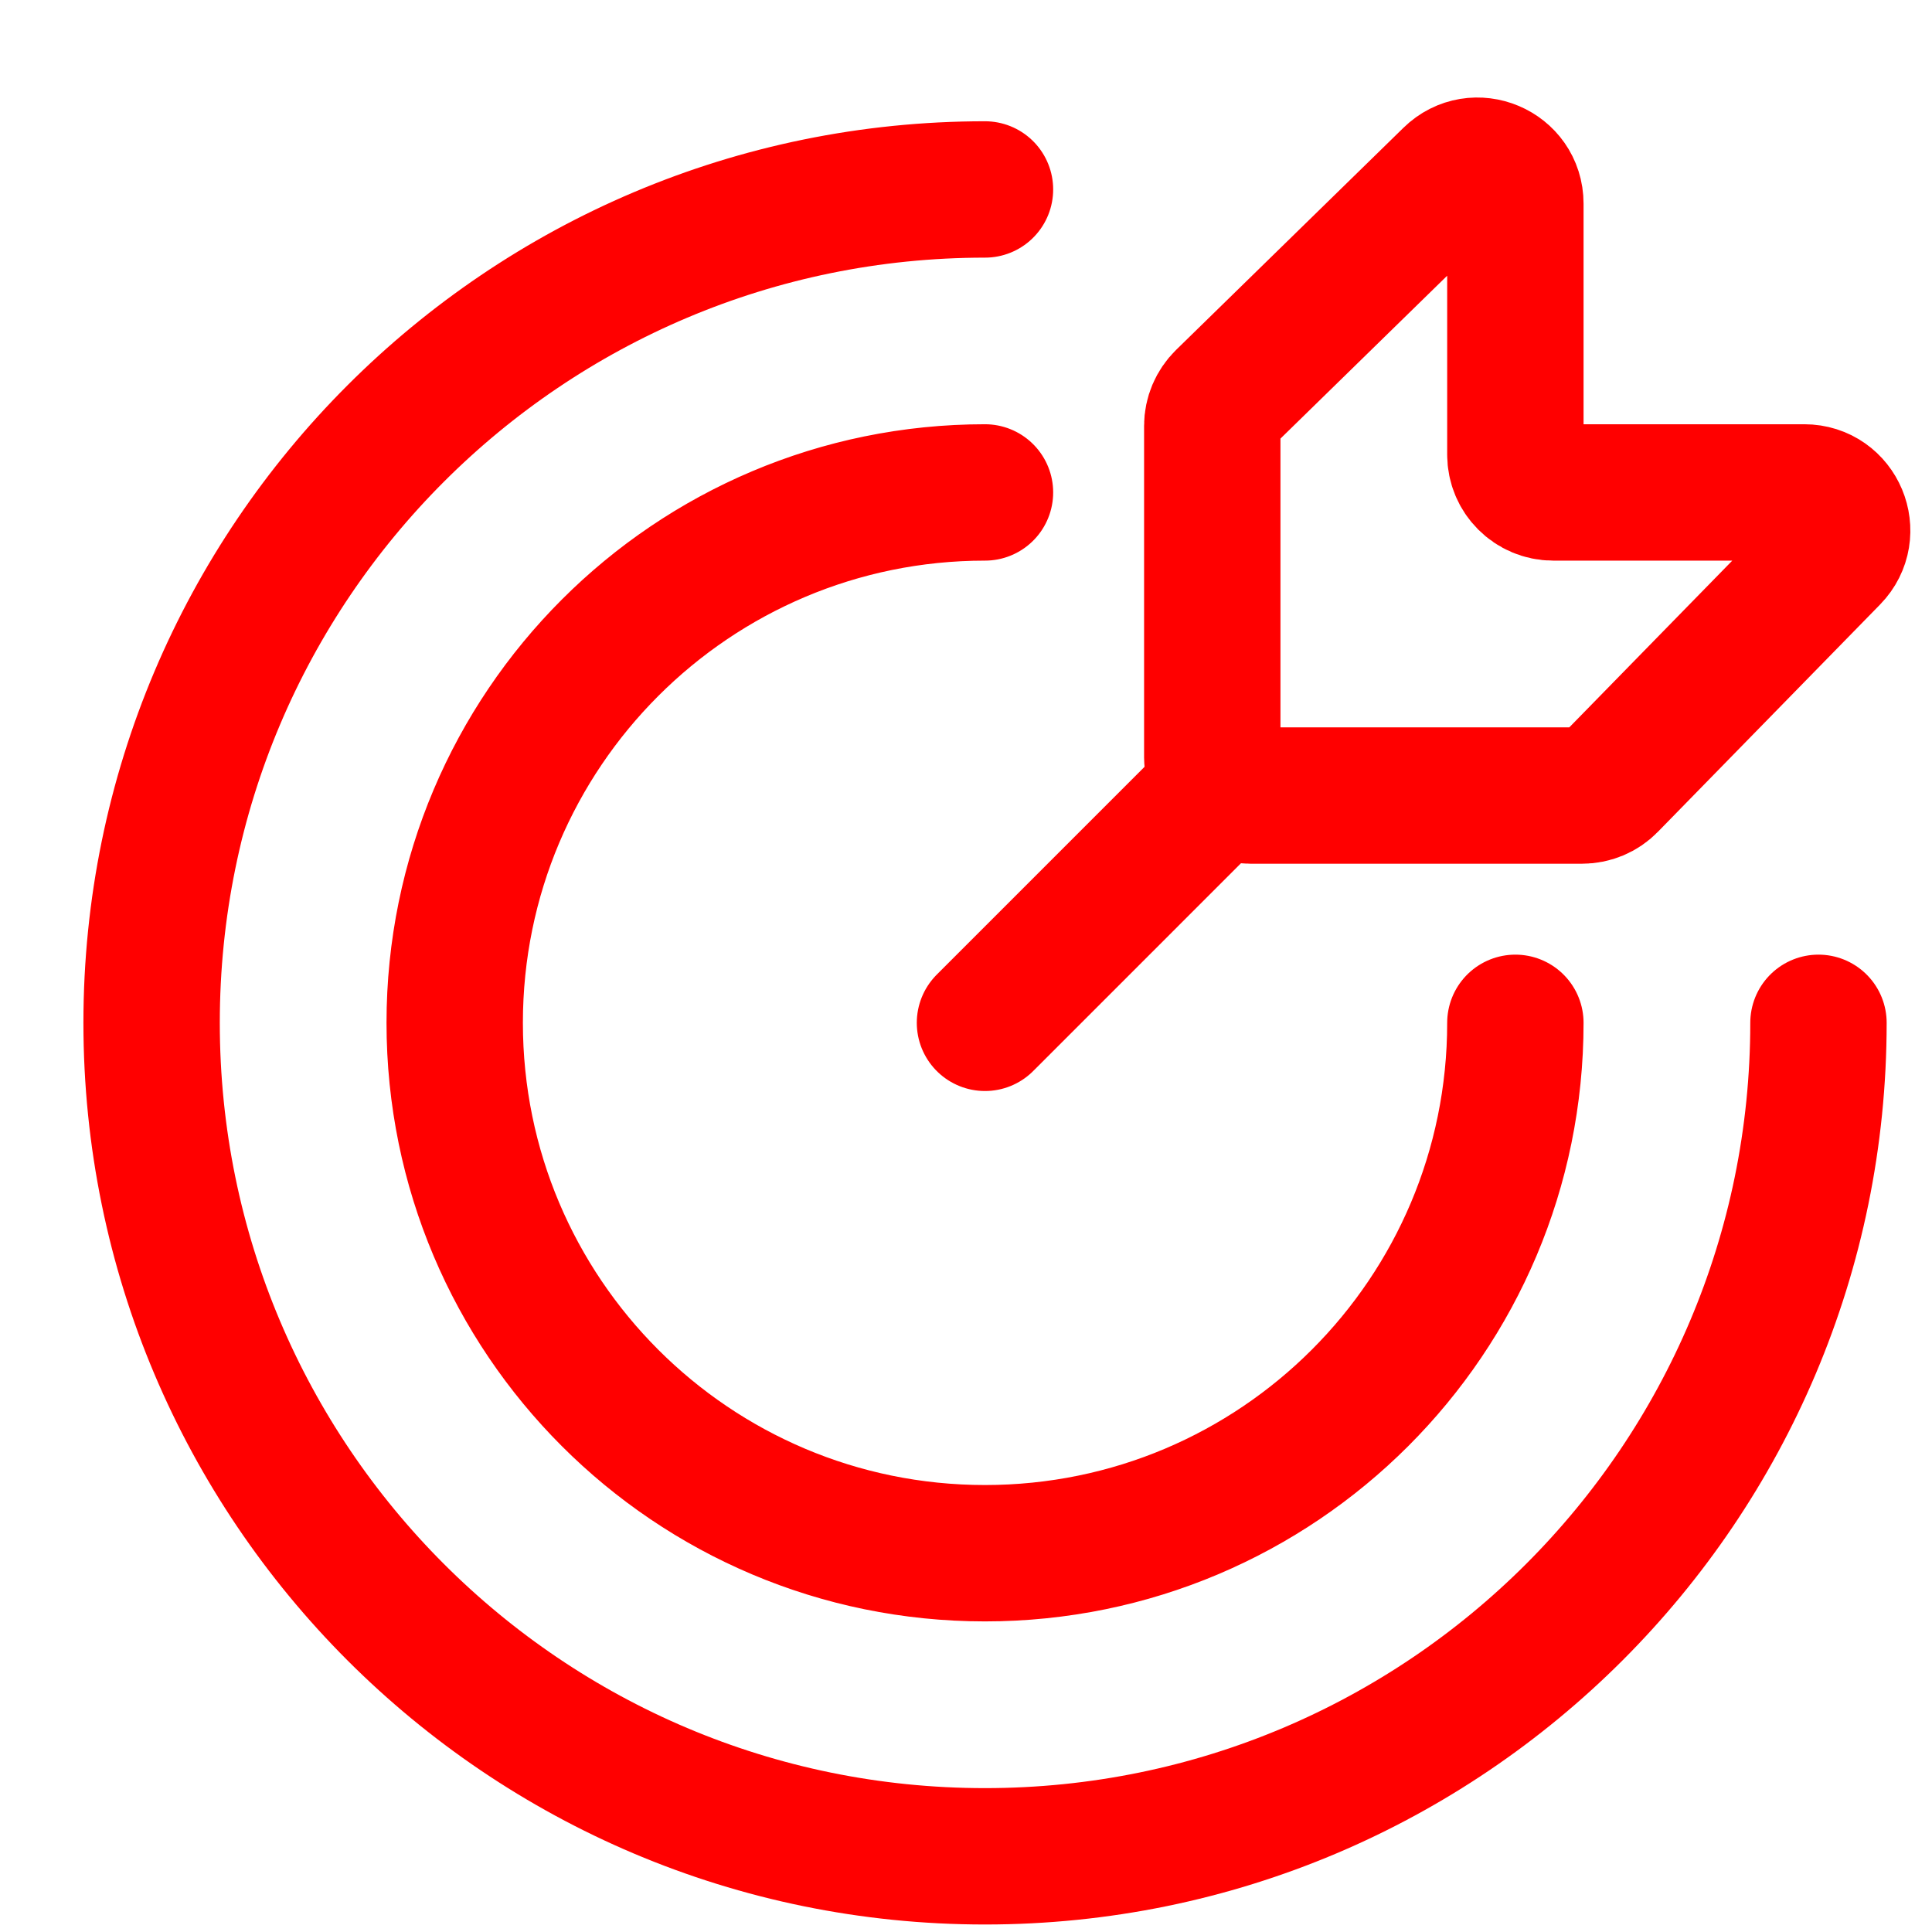 <svg width="17" height="17" viewBox="0 0 17 17" fill="none" xmlns="http://www.w3.org/2000/svg">
<g id="bullseye">
<path id="Icon" d="M8.667 9L10.667 7M16.001 9C16.001 13.05 12.717 16.334 8.667 16.334C4.617 16.334 1.334 13.05 1.334 9C1.334 4.95 4.617 1.667 8.667 1.667M13.334 9C13.334 11.578 11.245 13.667 8.667 13.667C6.09 13.667 4.001 11.578 4.001 9C4.001 6.423 6.09 4.333 8.667 4.333M10.667 6.667V3.747C10.667 3.657 10.704 3.571 10.768 3.508L12.768 1.554C12.979 1.347 13.334 1.497 13.334 1.792V4C13.334 4.184 13.483 4.333 13.667 4.333H15.876C16.171 4.333 16.32 4.689 16.114 4.9L14.159 6.9C14.097 6.964 14.011 7 13.921 7H11.001C10.817 7 10.667 6.851 10.667 6.667Z" stroke="#FF0000" stroke-width="1.2" stroke-linecap="round"/>
</g>
</svg>
